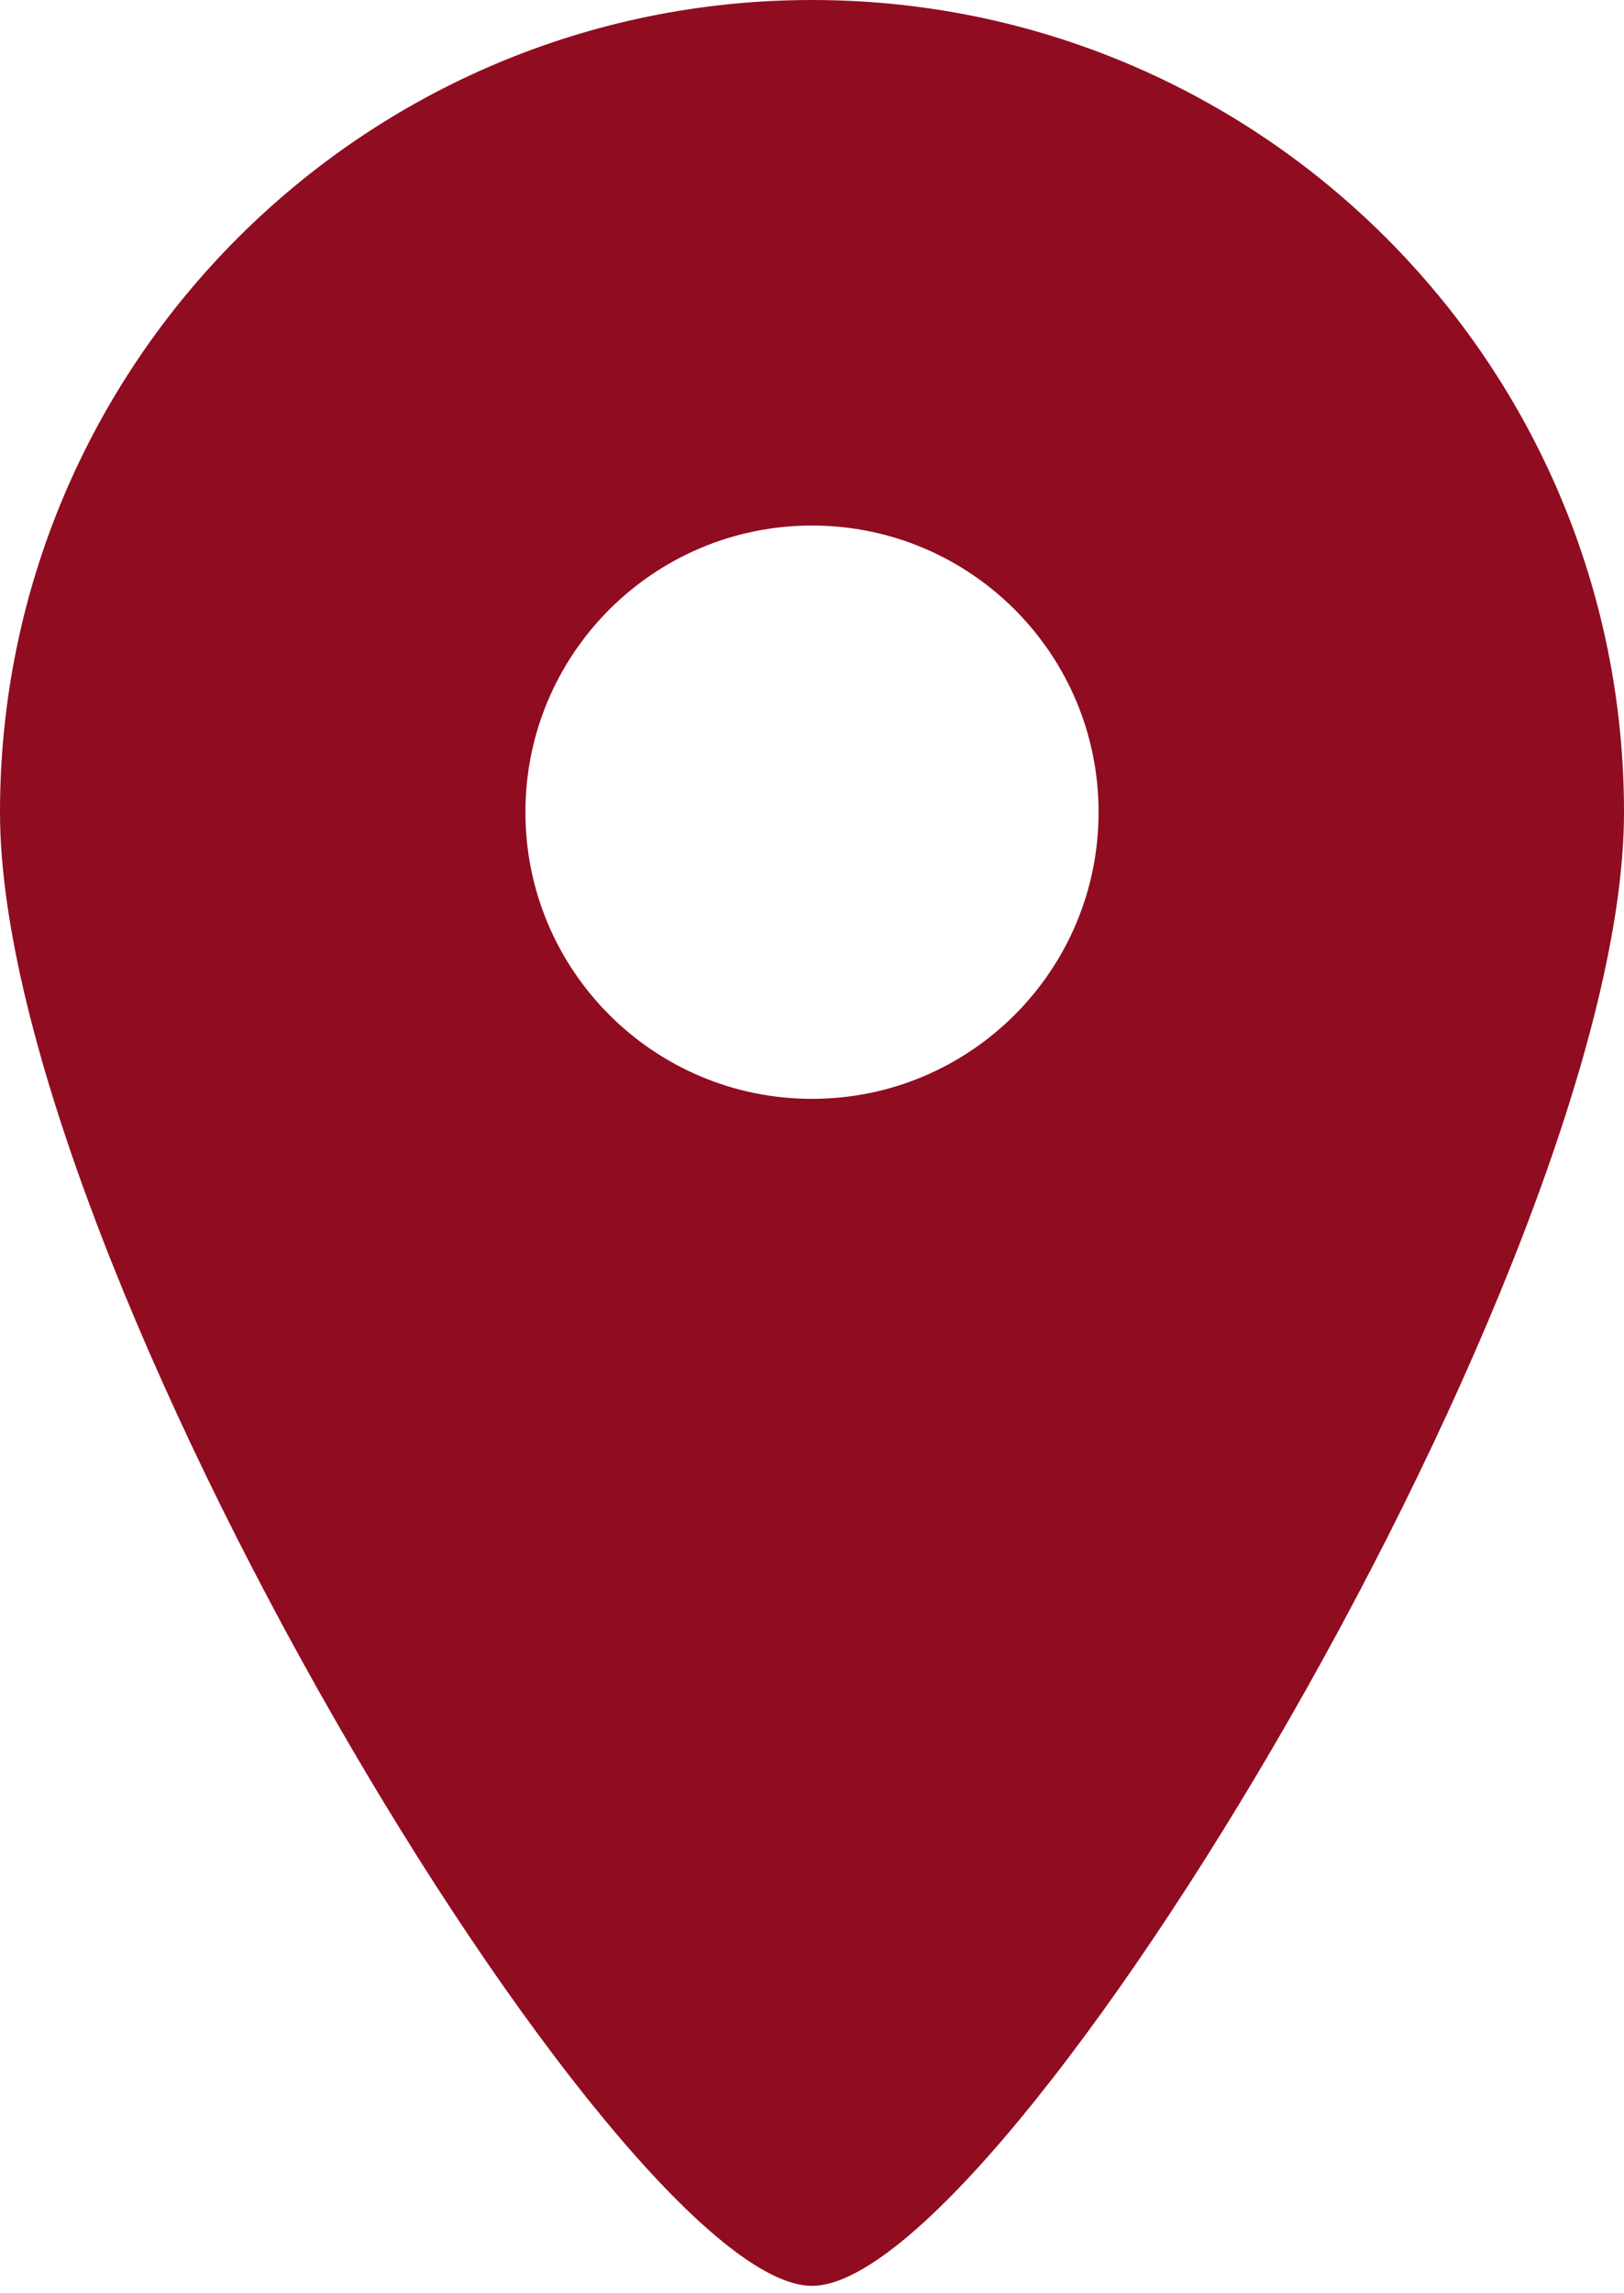 <?xml version="1.0" encoding="UTF-8" standalone="no"?>
<svg width="34px" height="48px" viewBox="0 0 34 48" version="1.1" xmlns="http://www.w3.org/2000/svg" xmlns:xlink="http://www.w3.org/1999/xlink" xmlns:sketch="http://www.bohemiancoding.com/sketch/ns">
    <!-- Generator: Sketch 3.1.1 (8761) - http://www.bohemiancoding.com/sketch -->
    <title>location_F</title>
    <desc>Created with Sketch.</desc>
    <defs></defs>
    <g id="Page-1" stroke="none" stroke-width="1" fill="none" fill-rule="evenodd" sketch:type="MSPage">
        <g id="full-icons" sketch:type="MSLayerGroup" transform="translate(-107, -305)" fill="#900C21">
            <g id="row-4-full-icons" transform="translate(0, 302)" sketch:type="MSShapeGroup">
                <path d="M124,50.845 C128.041,50.845 141,29.389 141,20 C141,10.611 133.389,3 124,3 C114.611,3 107,10.611 107,20 C107,29.389 119.959,50.845 124,50.845 Z M124,26 C127.314,26 130,23.314 130,20 C130,16.686 127.314,14 124,14 C120.686,14 118,16.686 118,20 C118,23.314 120.686,26 124,26 Z" id="location_F"></path>
            </g>
        </g>
    </g>
</svg>